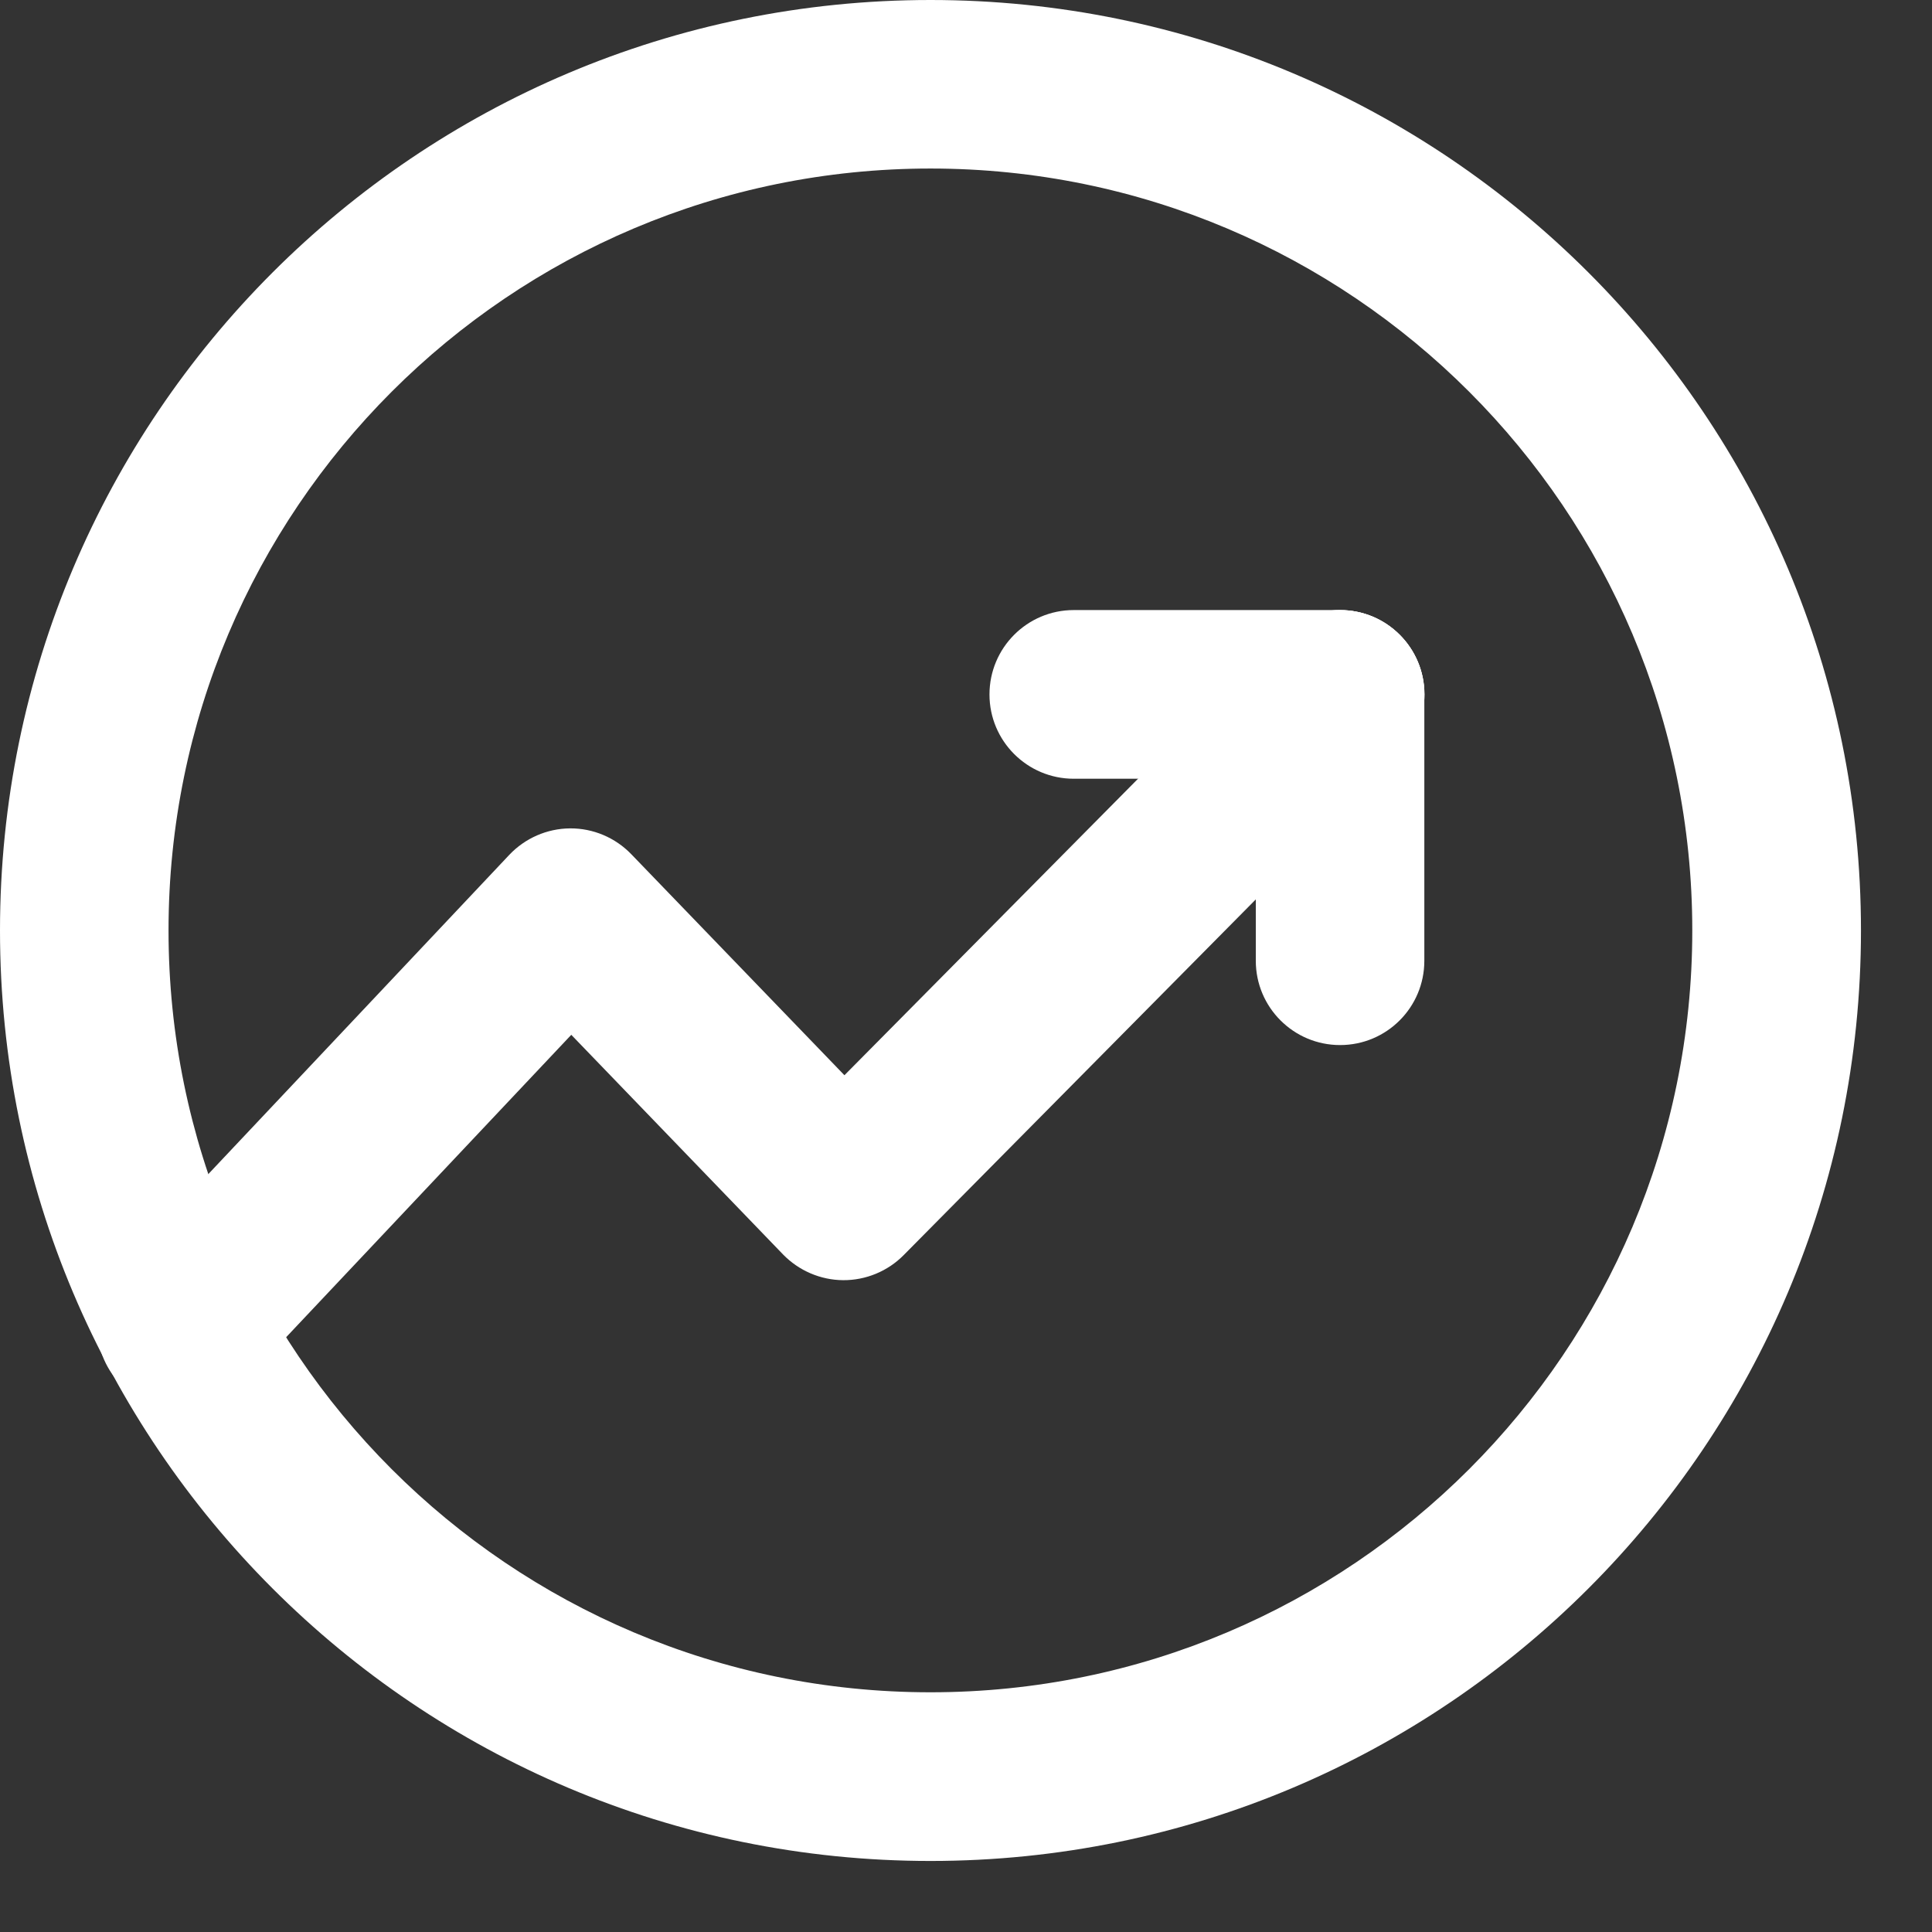 <svg width="13" height="13" viewBox="0 0 13 13" fill="none" xmlns="http://www.w3.org/2000/svg">
<rect x="0" y="0" width="13" height="13" fill="#333333" stroke="none"/>
<path fill-rule="evenodd" clip-rule="evenodd" d="M6.261 1.134C3.429 1.134 1.134 3.43 1.134 6.261C1.134 9.092 3.429 11.387 6.261 11.387C9.092 11.387 11.387 9.092 11.387 6.261C11.387 3.43 9.092 1.134 6.261 1.134ZM0 6.261C0 2.803 2.803 0 6.261 0C9.719 0 12.522 2.803 12.522 6.261C12.522 9.719 9.719 12.522 6.261 12.522C2.803 12.522 0 9.719 0 6.261Z" fill="white"/>
<path fill-rule="evenodd" clip-rule="evenodd" d="M9.416 4.27C9.639 4.49 9.641 4.849 9.42 5.072L6.08 8.446C5.973 8.554 5.826 8.615 5.673 8.614C5.521 8.613 5.375 8.55 5.269 8.441L3.844 6.963L1.632 9.309C1.417 9.537 1.058 9.548 0.83 9.333C0.603 9.118 0.592 8.759 0.807 8.531L3.427 5.752C3.533 5.64 3.681 5.575 3.836 5.574C3.991 5.573 4.14 5.636 4.248 5.748L5.682 7.235L8.614 4.274C8.834 4.051 9.194 4.049 9.416 4.27Z" fill="white"/>
<path fill-rule="evenodd" clip-rule="evenodd" d="M6.658 4.673C6.658 4.359 6.912 4.105 7.225 4.105H9.017C9.331 4.105 9.585 4.359 9.585 4.673C9.585 4.986 9.331 5.24 9.017 5.24H7.225C6.912 5.24 6.658 4.986 6.658 4.673Z" fill="white"/>
<path fill-rule="evenodd" clip-rule="evenodd" d="M9.017 4.105C9.331 4.105 9.584 4.359 9.584 4.673V6.465C9.584 6.778 9.331 7.032 9.017 7.032C8.704 7.032 8.45 6.778 8.45 6.465V4.673C8.45 4.359 8.704 4.105 9.017 4.105Z" fill="white"/>
</svg>
